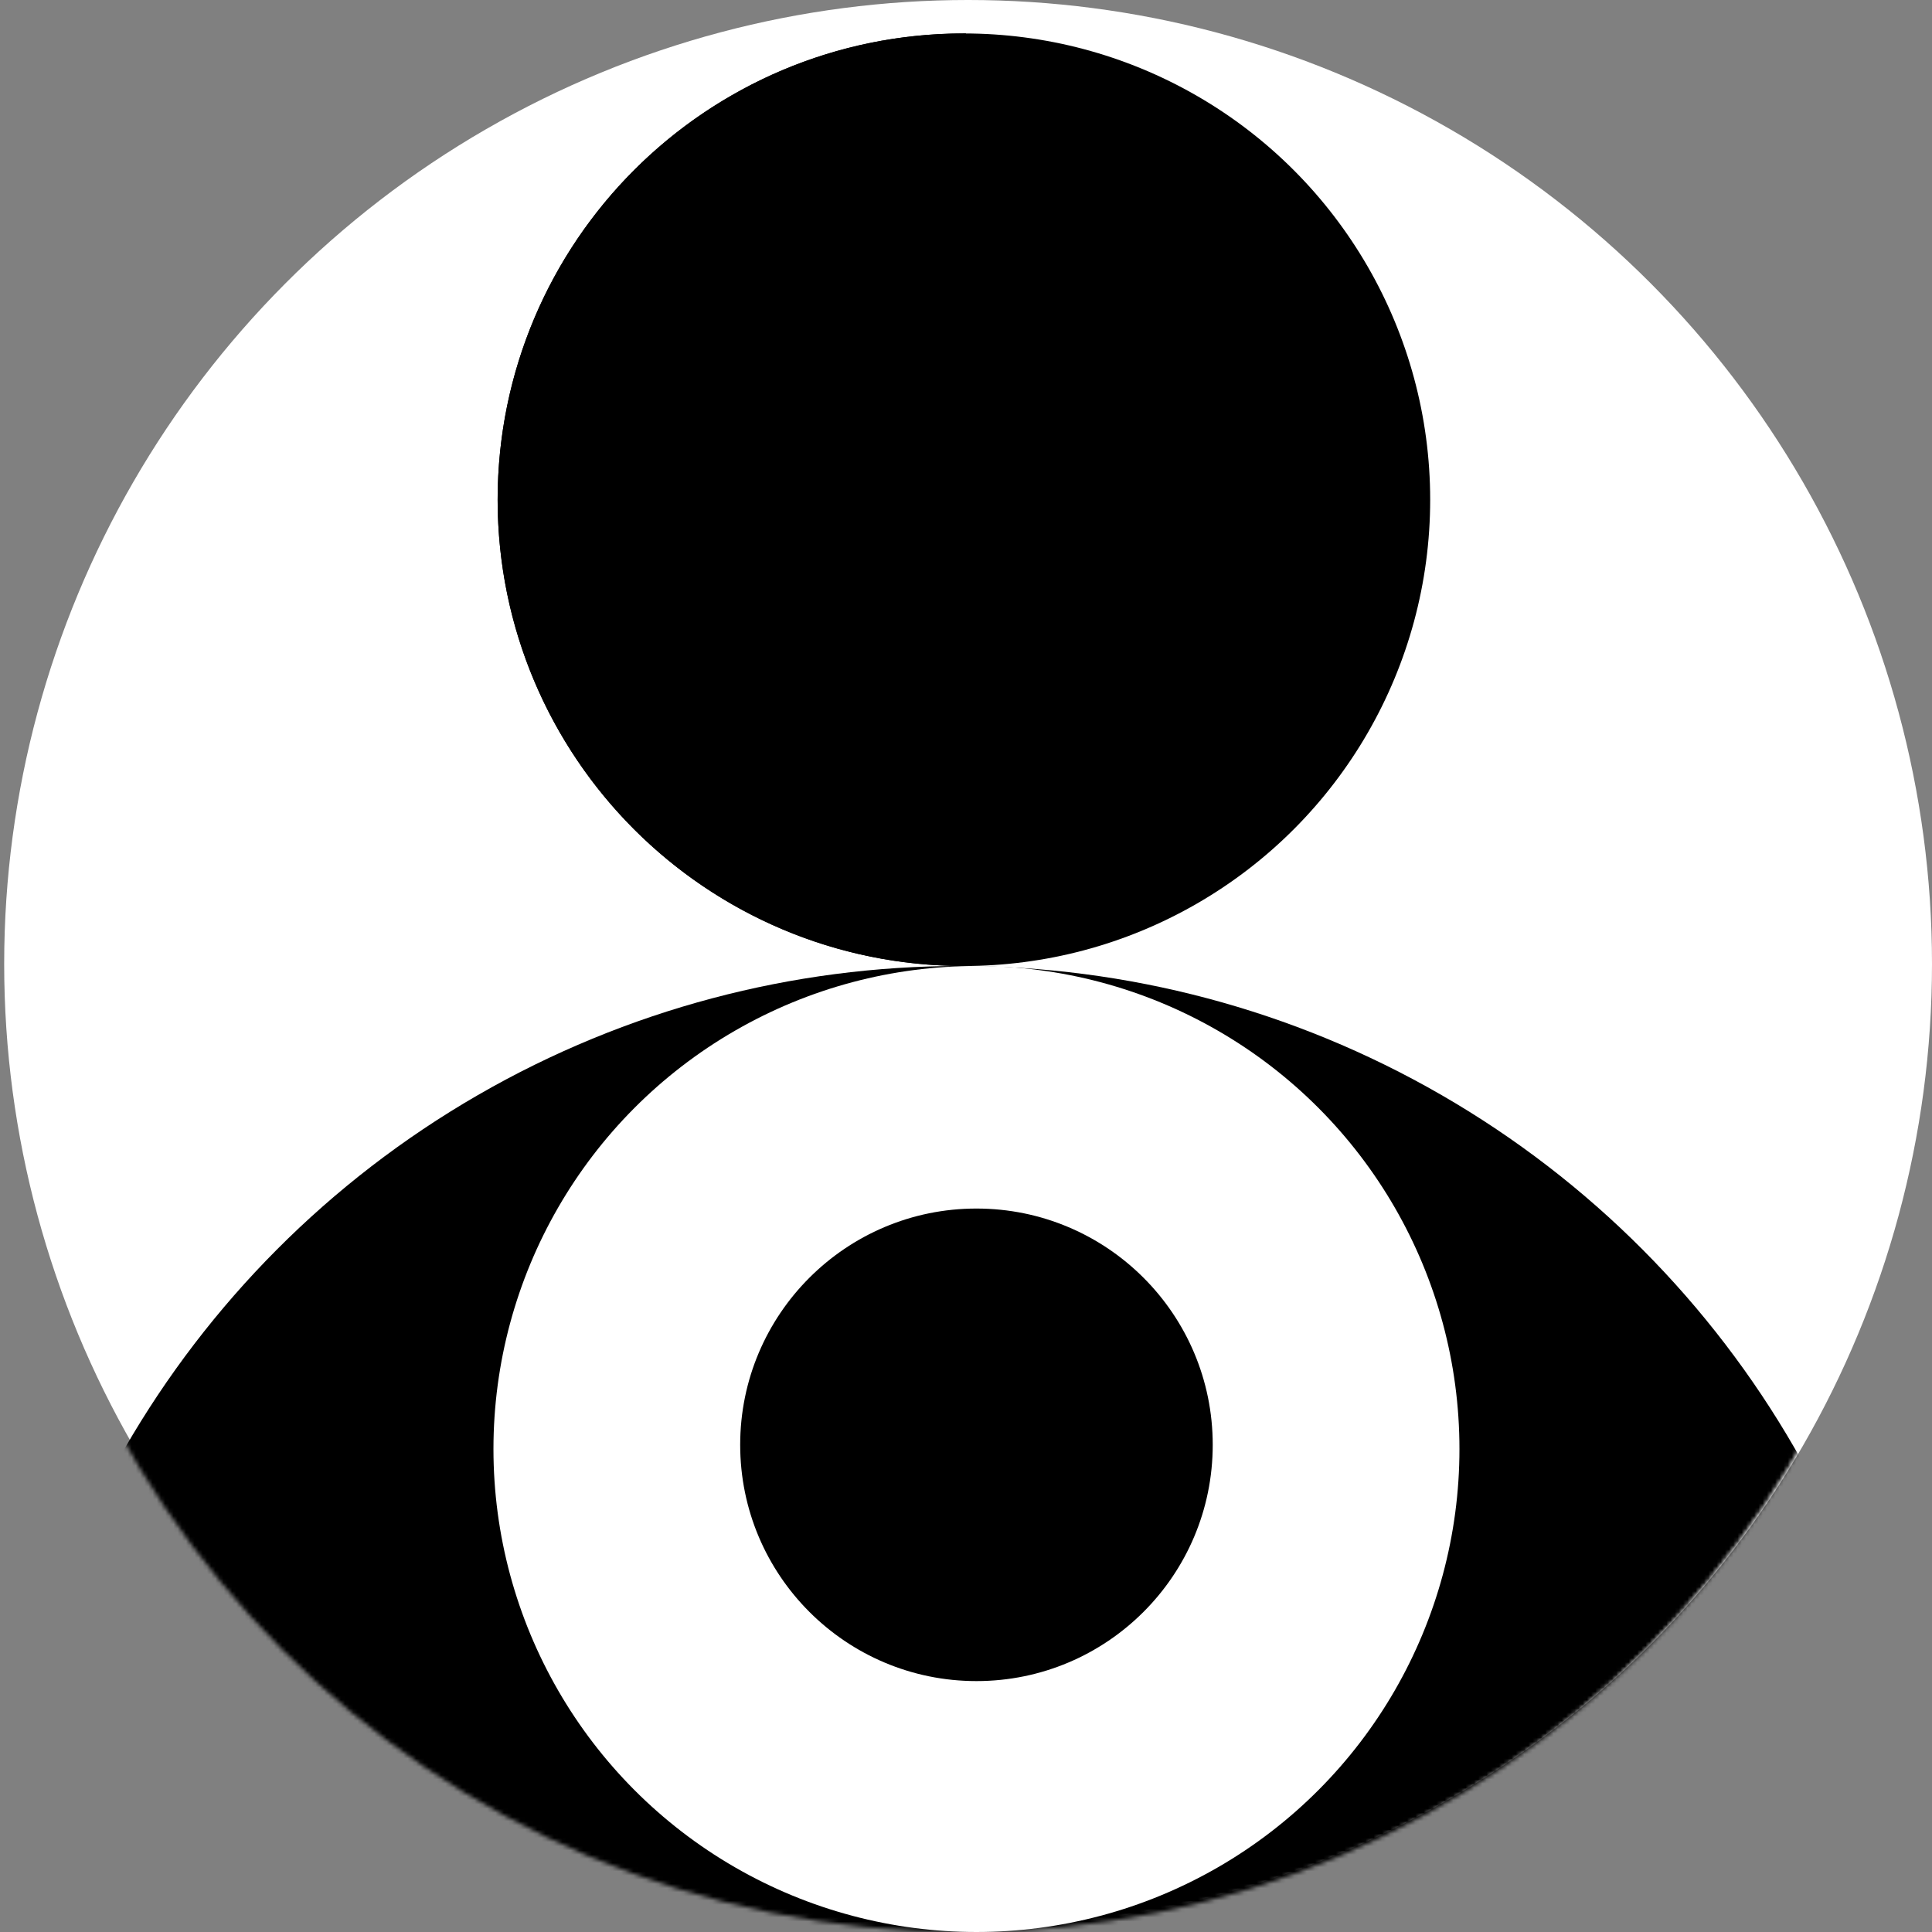 <svg width="462" height="462" viewBox="0 0 462 462" fill="none" xmlns="http://www.w3.org/2000/svg">
<rect x="0" y="0" width="462" height="462" fill="#808080" stroke="none"/>
<g clip-path="url(#clip0_20_2)">
<circle cx="231.5" cy="230.5" r="230.5" fill="white"/>
<mask id="mask0_20_2" style="mask-type:alpha" maskUnits="userSpaceOnUse" x="0" y="1" width="461" height="461">
<circle cx="230.5" cy="231.5" r="230.5" fill="white"/>
</mask>
<g mask="url(#mask0_20_2)">
<circle cx="229.5" cy="461.5" r="230.5" fill="black"/>
</g>
<circle cx="230.5" cy="119.5" r="111.5" fill="black"/>
<circle cx="233.5" cy="346.5" r="115.5" fill="white"/>
<circle cx="233.5" cy="345.5" r="56.5" fill="black"/>
<path fill-rule="evenodd" clip-rule="evenodd" d="M230.5 8C168.92 8 119 57.92 119 119.5C119 181.08 168.92 231 230.5 231C230.667 231 230.833 231 231 230.999L231 8.001C230.833 8 230.667 8 230.5 8Z" fill="black"/>
</g>
<defs>
<clipPath id="clip0_20_2">
<rect width="462" height="462" fill="white"/>
</clipPath>
</defs>
</svg>
